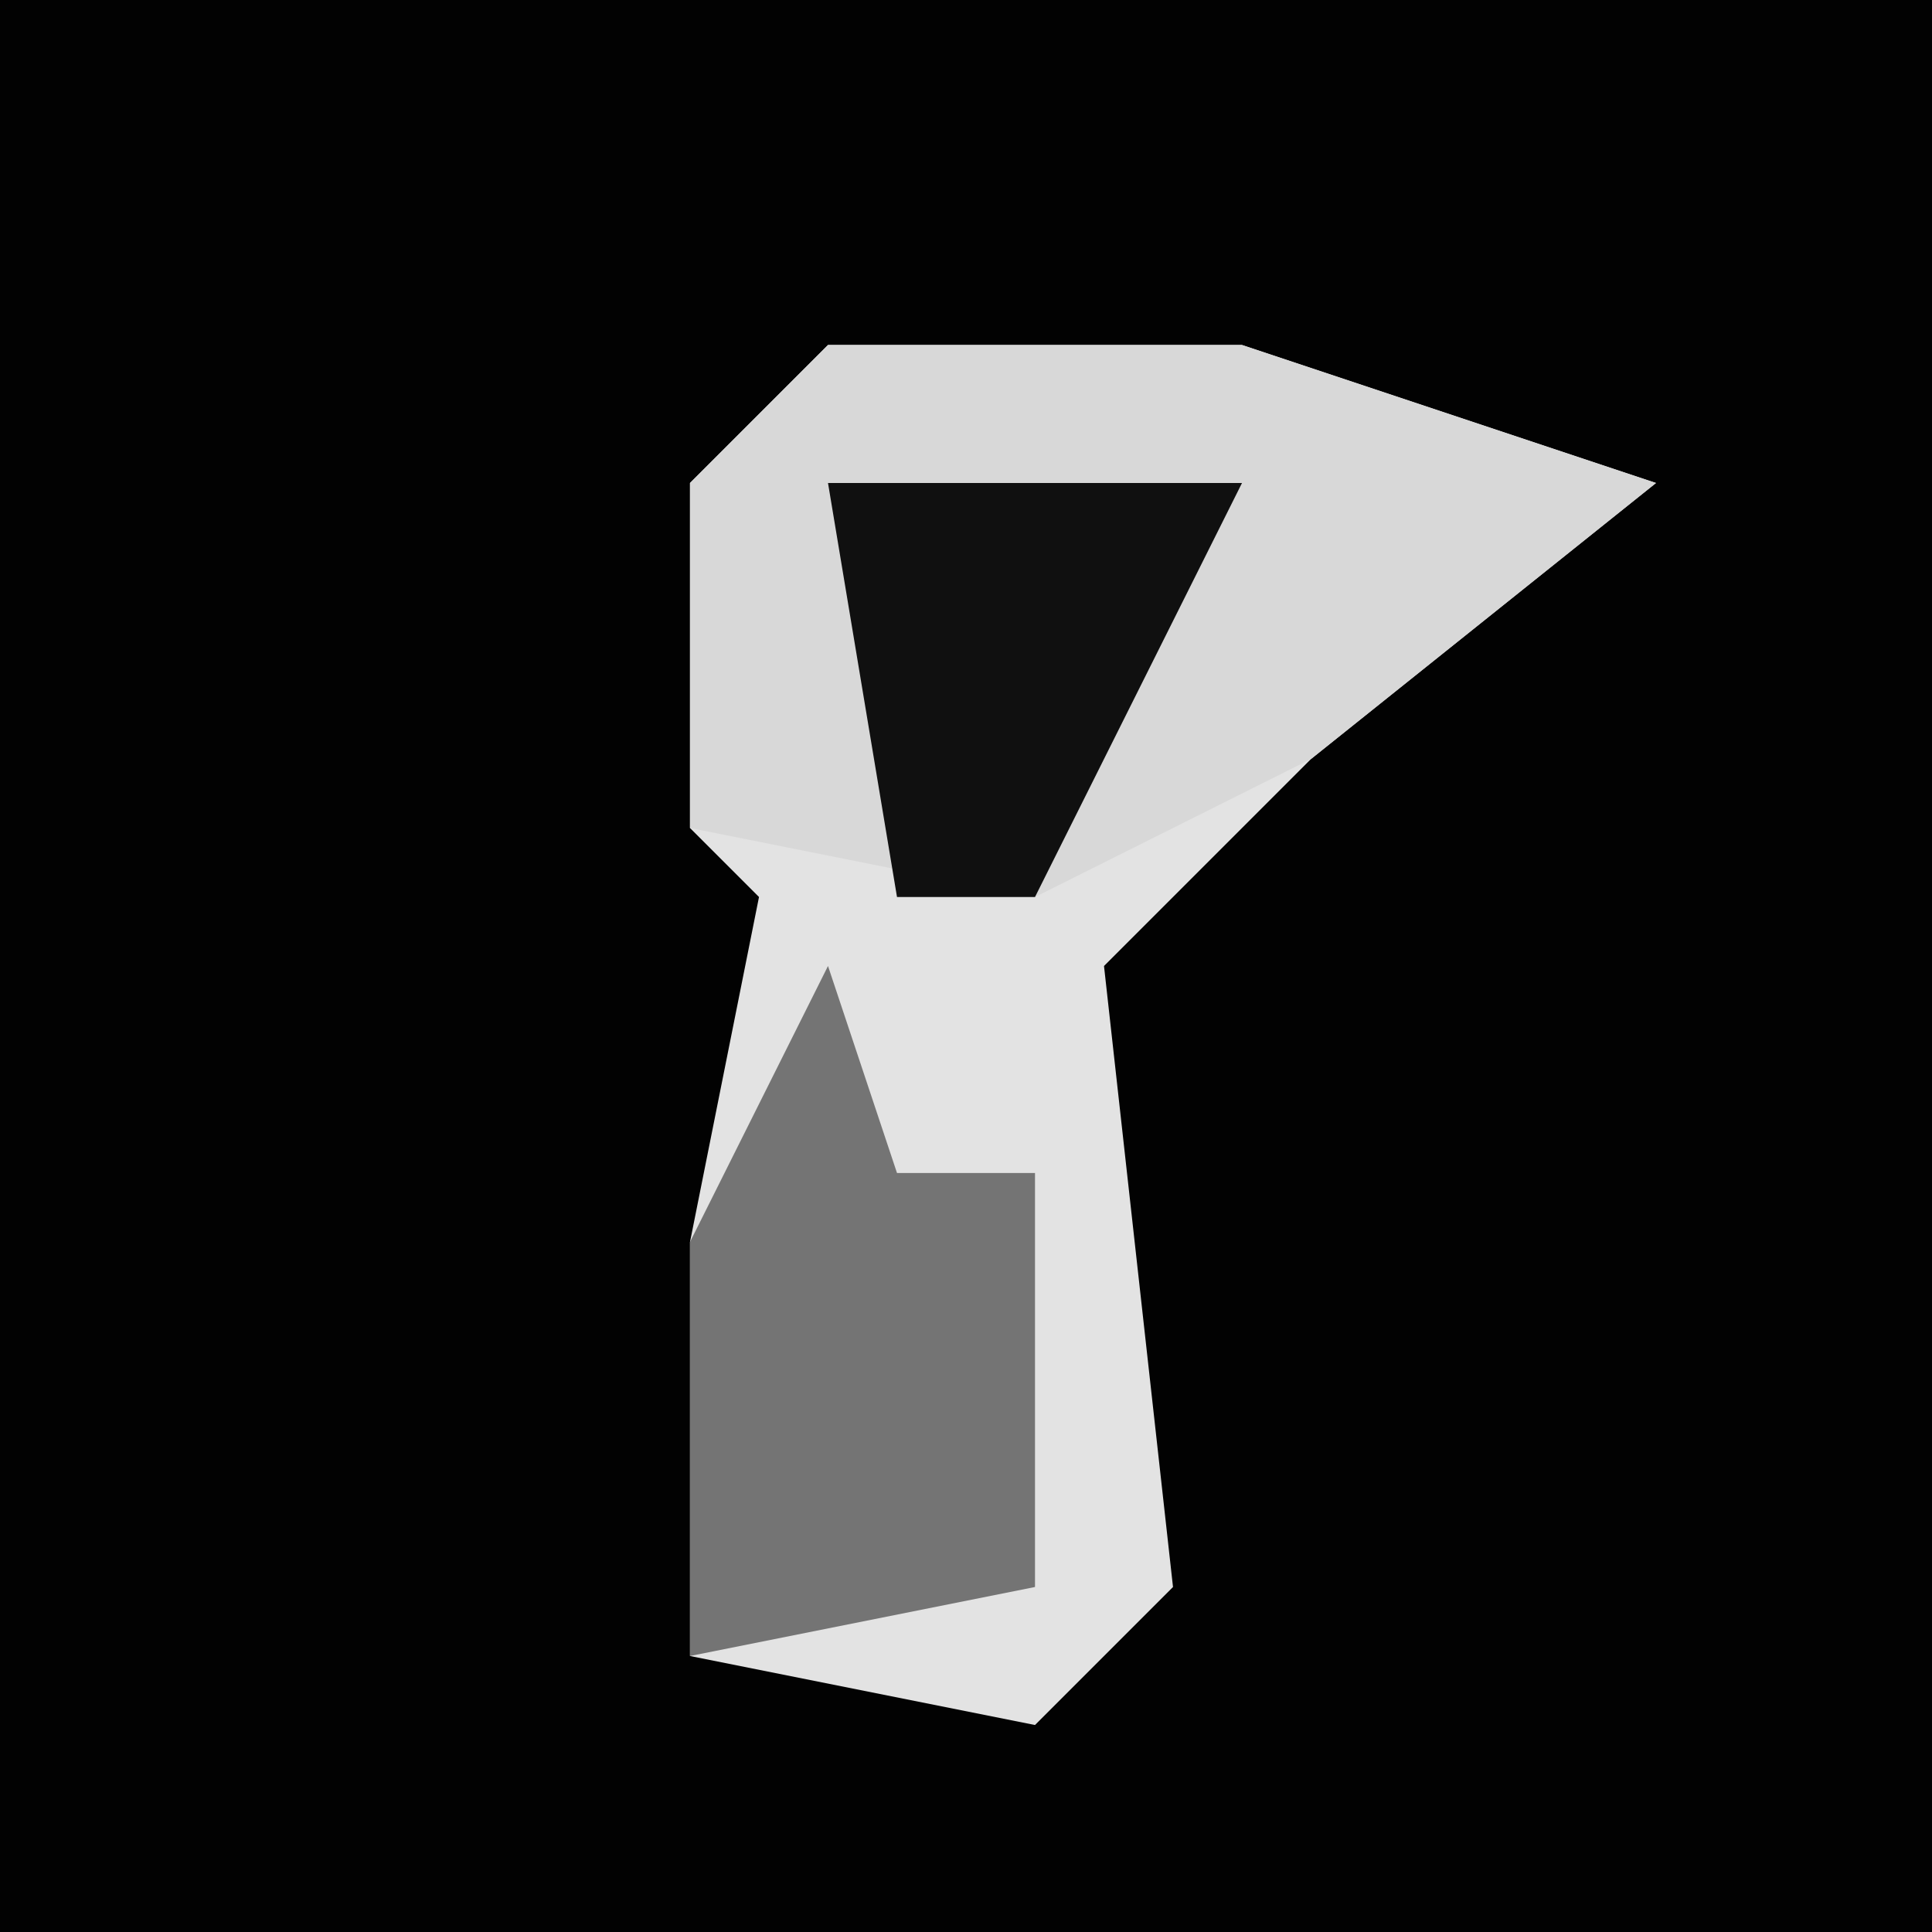 <?xml version="1.0" encoding="UTF-8"?>
<svg version="1.1" xmlns="http://www.w3.org/2000/svg" width="28" height="28">
<path d="M0,0 L28,0 L28,28 L0,28 Z " fill="#020202" transform="translate(0,0)"/>
<path d="M0,0 L6,0 L12,2 L7,6 L4,9 L5,18 L3,20 L-2,19 L-2,13 L-1,8 L-2,7 L-2,2 Z " fill="#E3E3E3" transform="translate(12,5)"/>
<path d="M0,0 L6,0 L12,2 L7,6 L3,8 L-2,7 L-2,2 Z " fill="#D8D8D8" transform="translate(12,5)"/>
<path d="M0,0 L1,3 L3,3 L3,9 L-2,10 L-2,4 Z " fill="#747474" transform="translate(12,14)"/>
<path d="M0,0 L6,0 L4,4 L3,6 L1,6 Z " fill="#101010" transform="translate(12,7)"/>
</svg>
